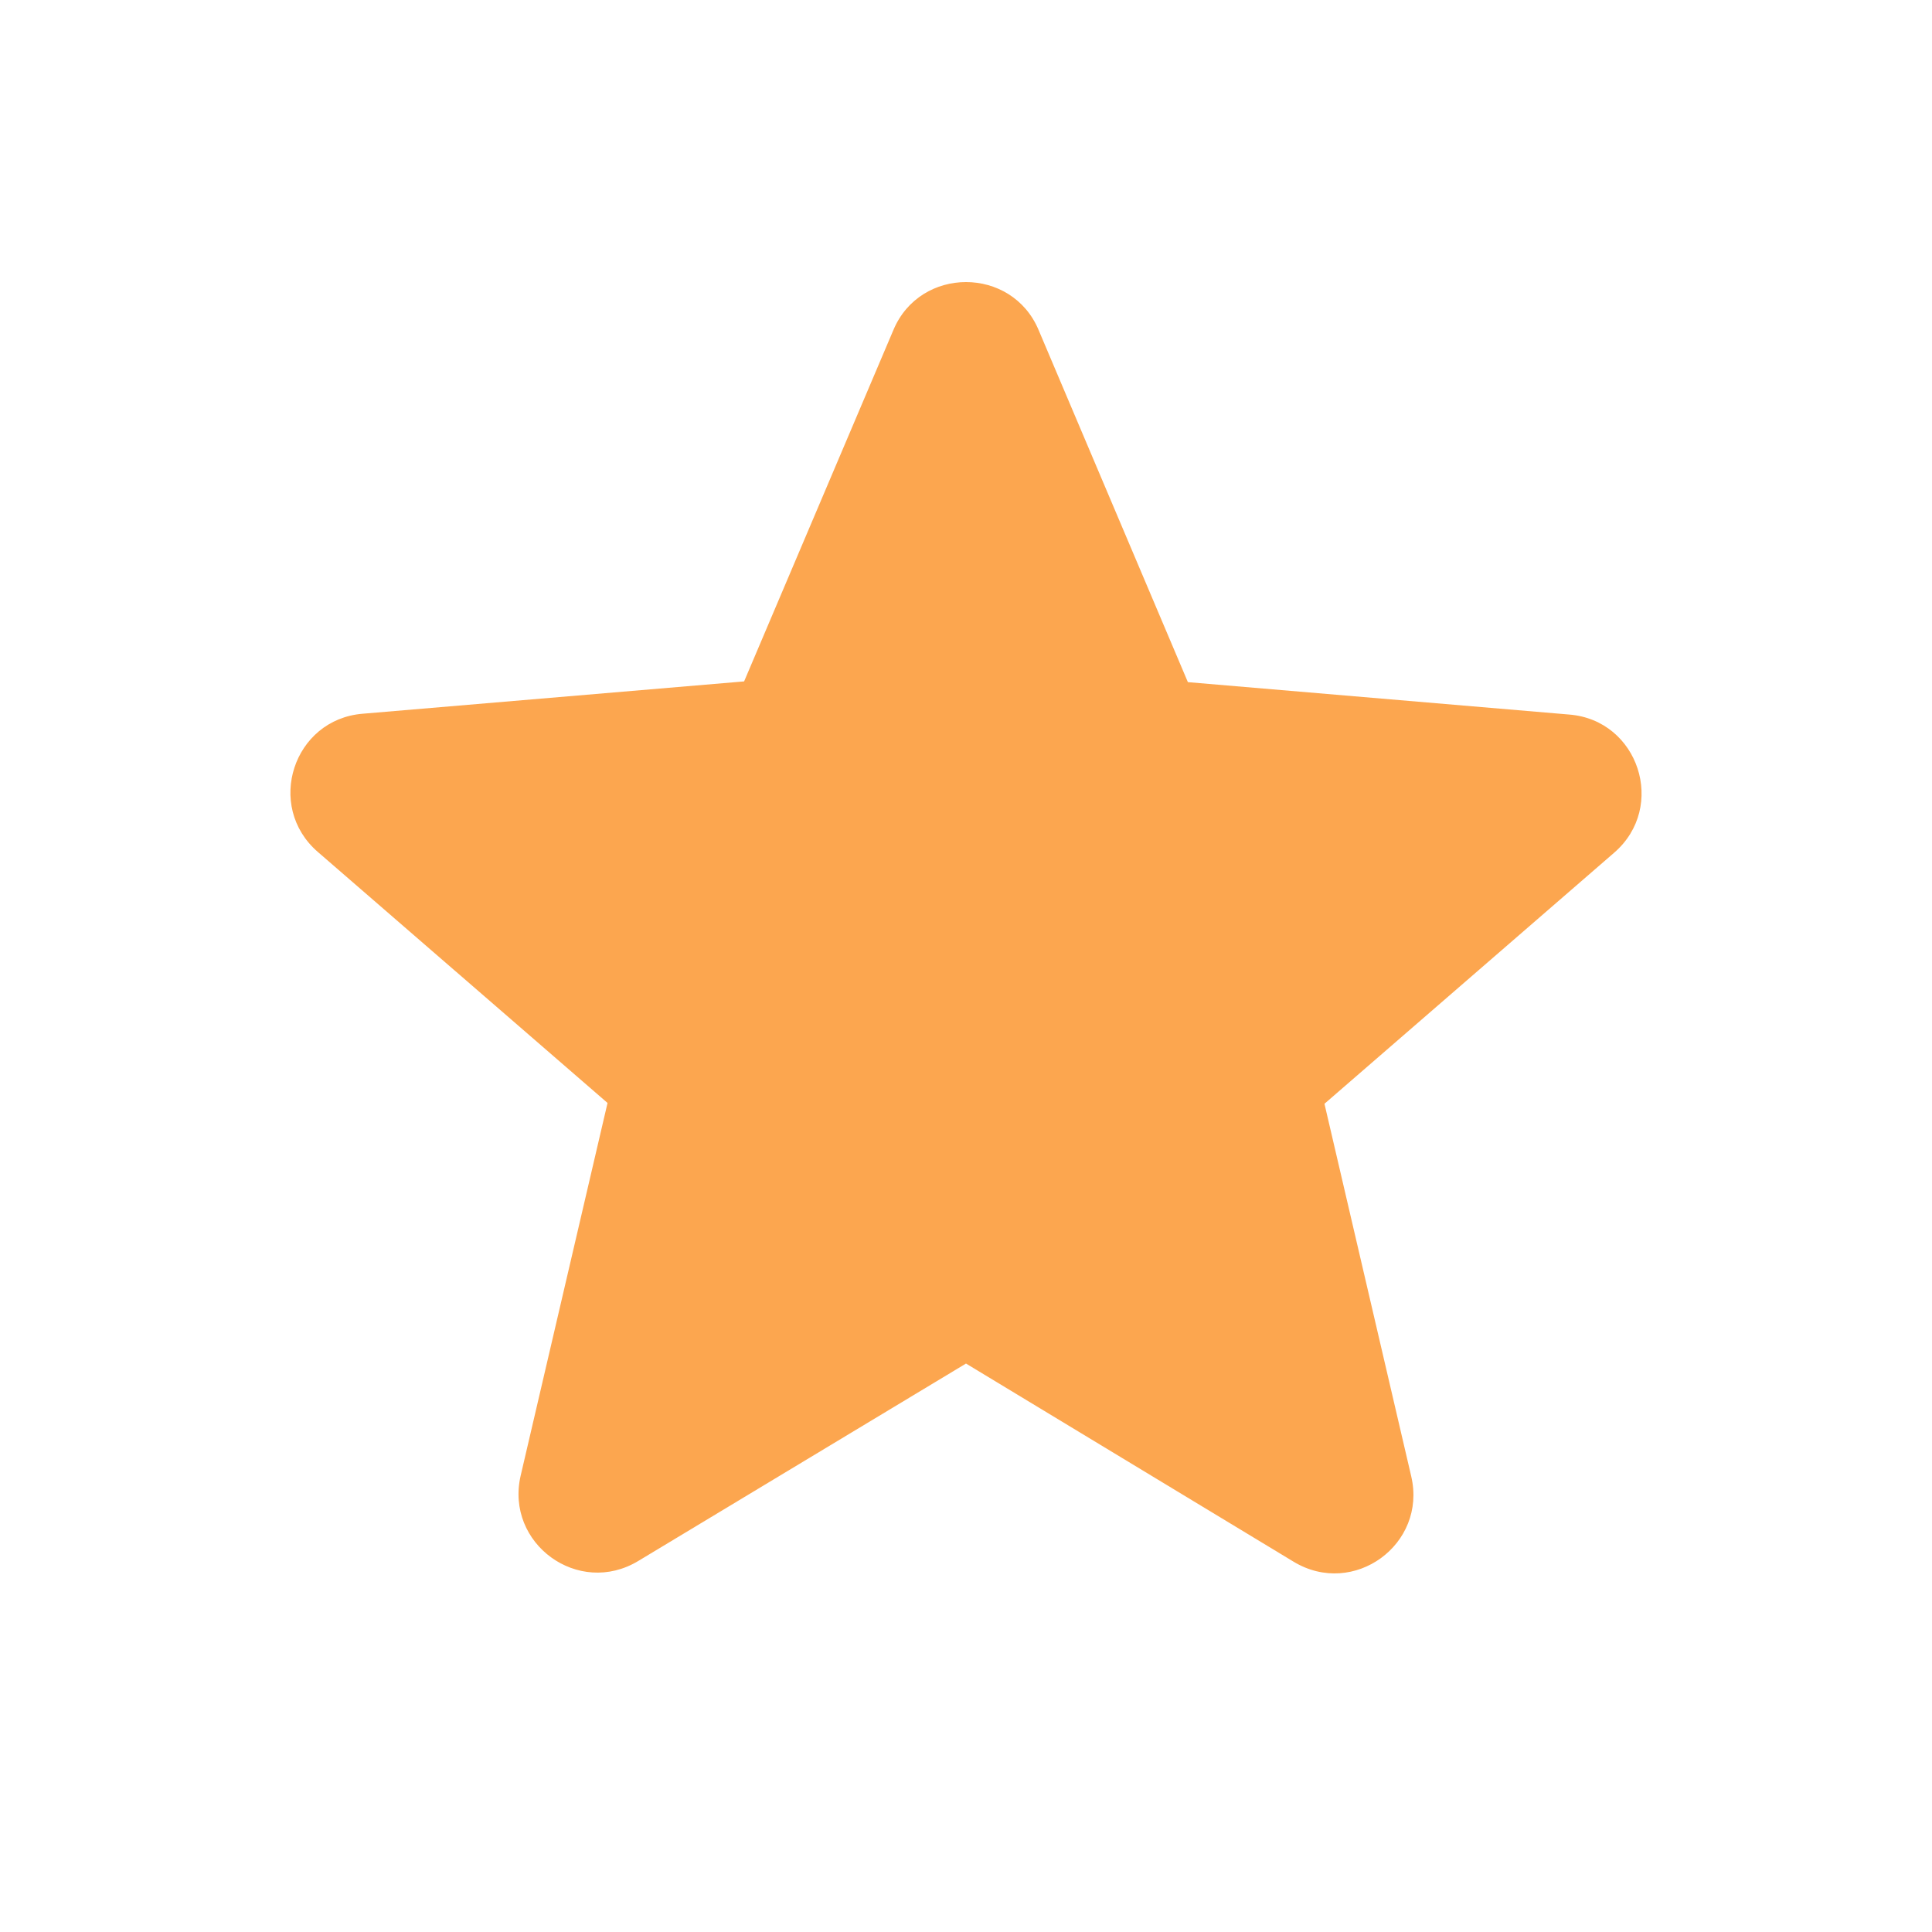 <svg width="26" height="26" viewBox="0 0 26 26" fill="none" xmlns="http://www.w3.org/2000/svg">
<g clip-path="url(#clip0_938_4381)">
<path d="M13 18.35L17.409 21.017C18.217 21.505 19.205 20.783 18.992 19.869L17.824 14.854L21.723 11.475C22.435 10.859 22.052 9.69 21.117 9.616L15.986 9.18L13.977 4.441C13.616 3.581 12.384 3.581 12.023 4.441L10.014 9.17L4.882 9.605C3.947 9.68 3.565 10.848 4.277 11.465L8.176 14.843L7.007 19.858C6.795 20.772 7.783 21.495 8.591 21.006L13 18.35Z" fill="#FCA64F"/>
</g>
<defs>
<clipPath id="clip0_938_4381">
<rect width="25.5" height="25.5" fill="white" transform="translate(0.25 0)"/>
</clipPath>
</defs>
</svg>
